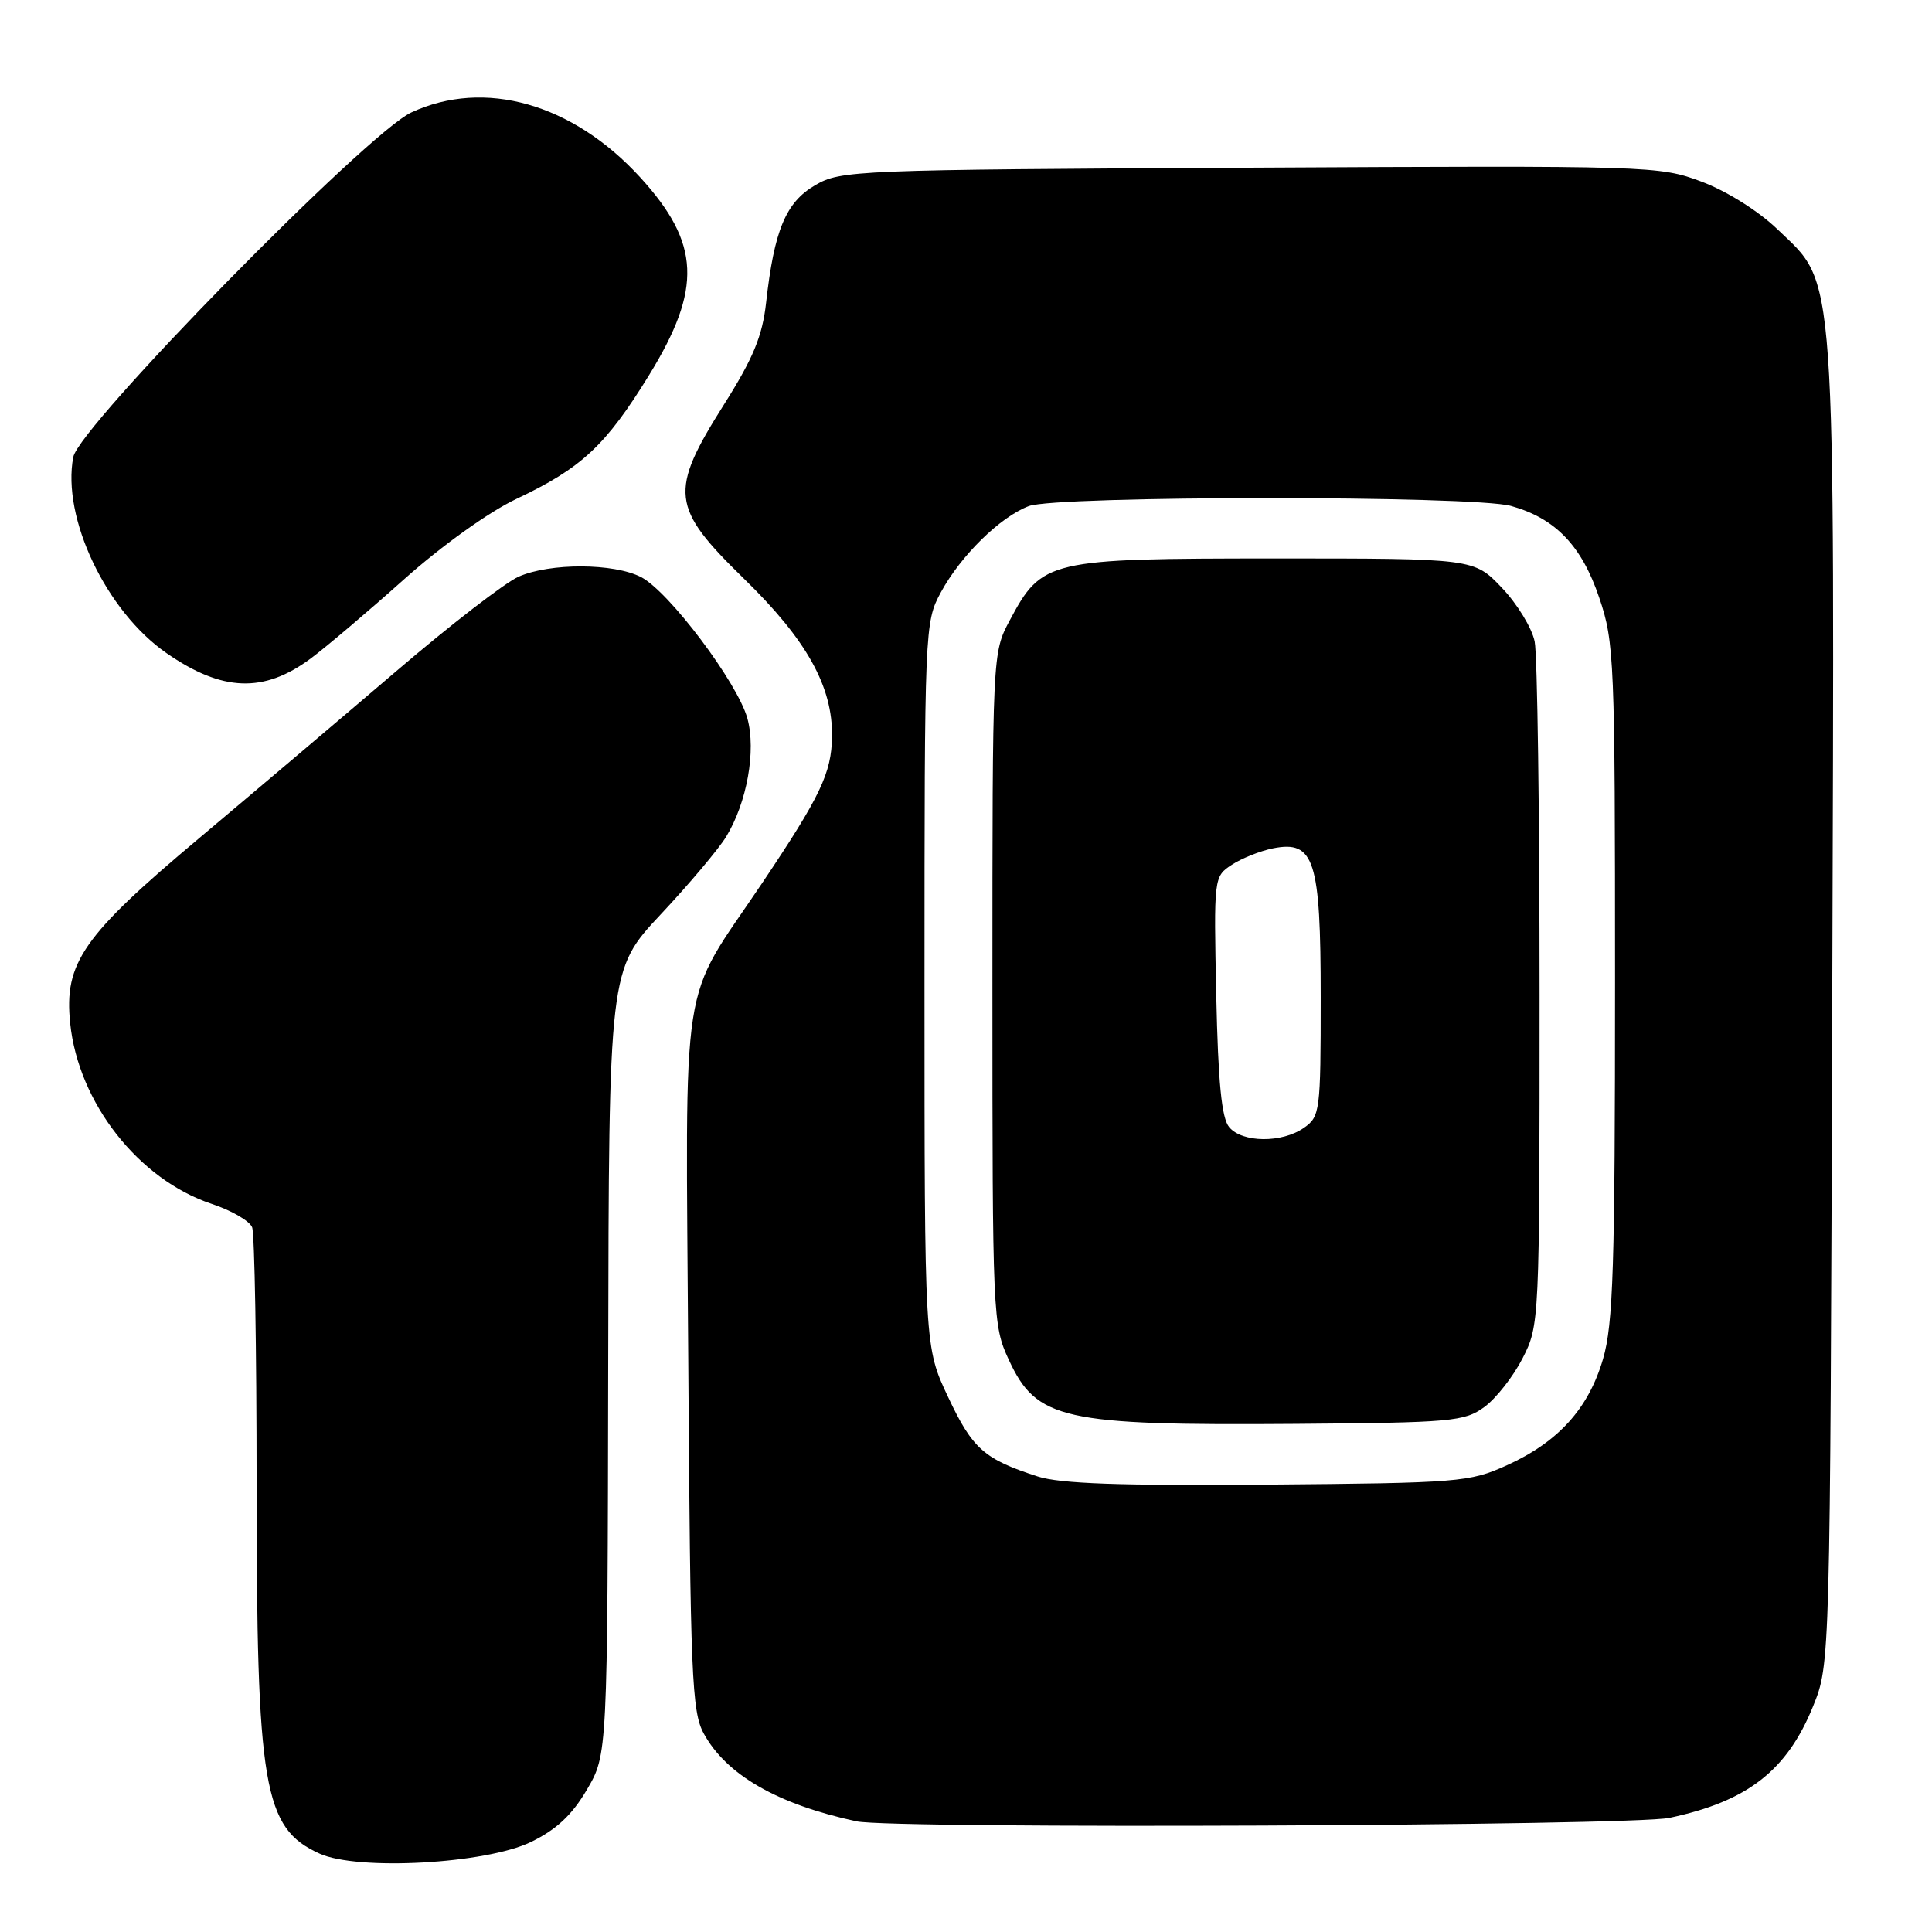 <?xml version="1.0" encoding="UTF-8" standalone="no"?>
<!DOCTYPE svg PUBLIC "-//W3C//DTD SVG 1.1//EN" "http://www.w3.org/Graphics/SVG/1.1/DTD/svg11.dtd" >
<svg xmlns="http://www.w3.org/2000/svg" xmlns:xlink="http://www.w3.org/1999/xlink" version="1.1" viewBox="0 0 256 256">
 <g >
 <path fill="currentColor"
d=" M 70.34 244.08 C 73.72 242.44 75.79 240.51 77.76 237.15 C 80.50 232.50 80.50 232.50 80.59 180.50 C 80.68 128.50 80.68 128.50 87.56 121.15 C 91.35 117.11 95.24 112.48 96.22 110.87 C 98.98 106.34 100.21 99.47 99.03 95.18 C 97.72 90.45 88.65 78.39 84.95 76.47 C 81.34 74.61 72.91 74.57 68.72 76.41 C 66.95 77.18 59.65 82.82 52.50 88.94 C 45.35 95.05 33.62 104.99 26.44 111.02 C 10.97 124.00 8.47 127.58 9.30 135.59 C 10.38 146.12 18.36 156.30 28.05 159.52 C 30.68 160.39 33.09 161.79 33.41 162.63 C 33.74 163.47 34.00 178.73 34.00 196.53 C 34.00 236.90 34.90 242.23 42.33 245.61 C 47.38 247.91 64.34 246.98 70.34 244.08 Z  M 221.20 240.88 C 231.55 238.69 236.79 234.62 240.25 226.07 C 242.50 220.50 242.50 220.50 242.78 133.10 C 243.09 33.75 243.39 37.94 235.50 30.36 C 232.99 27.95 228.80 25.32 225.47 24.07 C 219.85 21.97 218.83 21.94 165.63 22.22 C 113.18 22.49 111.39 22.56 108.00 24.55 C 104.12 26.81 102.58 30.52 101.51 40.13 C 101.02 44.53 99.80 47.48 95.94 53.59 C 88.63 65.17 88.87 67.21 98.56 76.66 C 106.89 84.77 110.35 90.97 110.25 97.62 C 110.17 102.45 108.72 105.49 101.00 117.00 C 89.93 133.49 90.86 127.44 91.20 180.30 C 91.47 222.06 91.67 226.81 93.25 229.70 C 96.25 235.19 103.02 239.08 113.50 241.34 C 118.30 242.37 216.12 241.95 221.20 240.88 Z  M 41.19 87.24 C 43.22 85.73 48.77 81.03 53.52 76.78 C 58.55 72.29 64.77 67.84 68.40 66.12 C 77.06 62.03 80.25 59.06 86.01 49.70 C 93.07 38.21 92.80 32.23 84.83 23.50 C 75.88 13.71 64.20 10.40 54.50 14.90 C 48.62 17.63 10.49 56.50 9.71 60.56 C 8.17 68.60 14.07 81.00 22.06 86.54 C 29.46 91.67 34.96 91.87 41.19 87.24 Z  M 137.50 195.64 C 130.41 193.35 128.87 191.99 125.65 185.16 C 122.50 178.50 122.50 178.50 122.50 130.50 C 122.50 83.20 122.53 82.44 124.66 78.50 C 127.30 73.62 132.53 68.49 136.32 67.06 C 140.03 65.66 195.18 65.64 200.22 67.04 C 206.10 68.68 209.58 72.30 211.91 79.21 C 213.91 85.11 214.00 87.41 214.00 130.01 C 214.00 167.84 213.76 175.46 212.41 180.07 C 210.48 186.66 206.48 191.08 199.62 194.18 C 194.73 196.39 193.31 196.51 168.00 196.72 C 148.51 196.88 140.44 196.60 137.50 195.64 Z  M 196.68 186.44 C 198.23 185.31 200.51 182.40 201.75 179.98 C 203.98 175.61 204.00 175.22 204.00 131.91 C 204.00 107.90 203.71 86.79 203.35 85.01 C 203.00 83.23 201.04 80.02 199.01 77.89 C 195.31 74.00 195.31 74.00 168.90 74.00 C 138.83 74.01 138.08 74.18 133.79 82.21 C 131.50 86.50 131.50 86.53 131.50 131.00 C 131.50 174.46 131.55 175.61 133.66 180.16 C 137.34 188.13 140.77 188.90 171.68 188.67 C 192.34 188.51 194.05 188.36 196.68 186.44 Z  M 162.87 149.35 C 161.87 148.15 161.41 143.42 161.16 131.93 C 160.83 116.24 160.84 116.15 163.22 114.59 C 164.53 113.73 166.99 112.75 168.68 112.41 C 174.16 111.32 175.00 113.95 175.00 132.17 C 175.00 147.28 174.91 147.95 172.78 149.44 C 169.87 151.48 164.60 151.43 162.87 149.35 Z "/>
</g>
</svg>